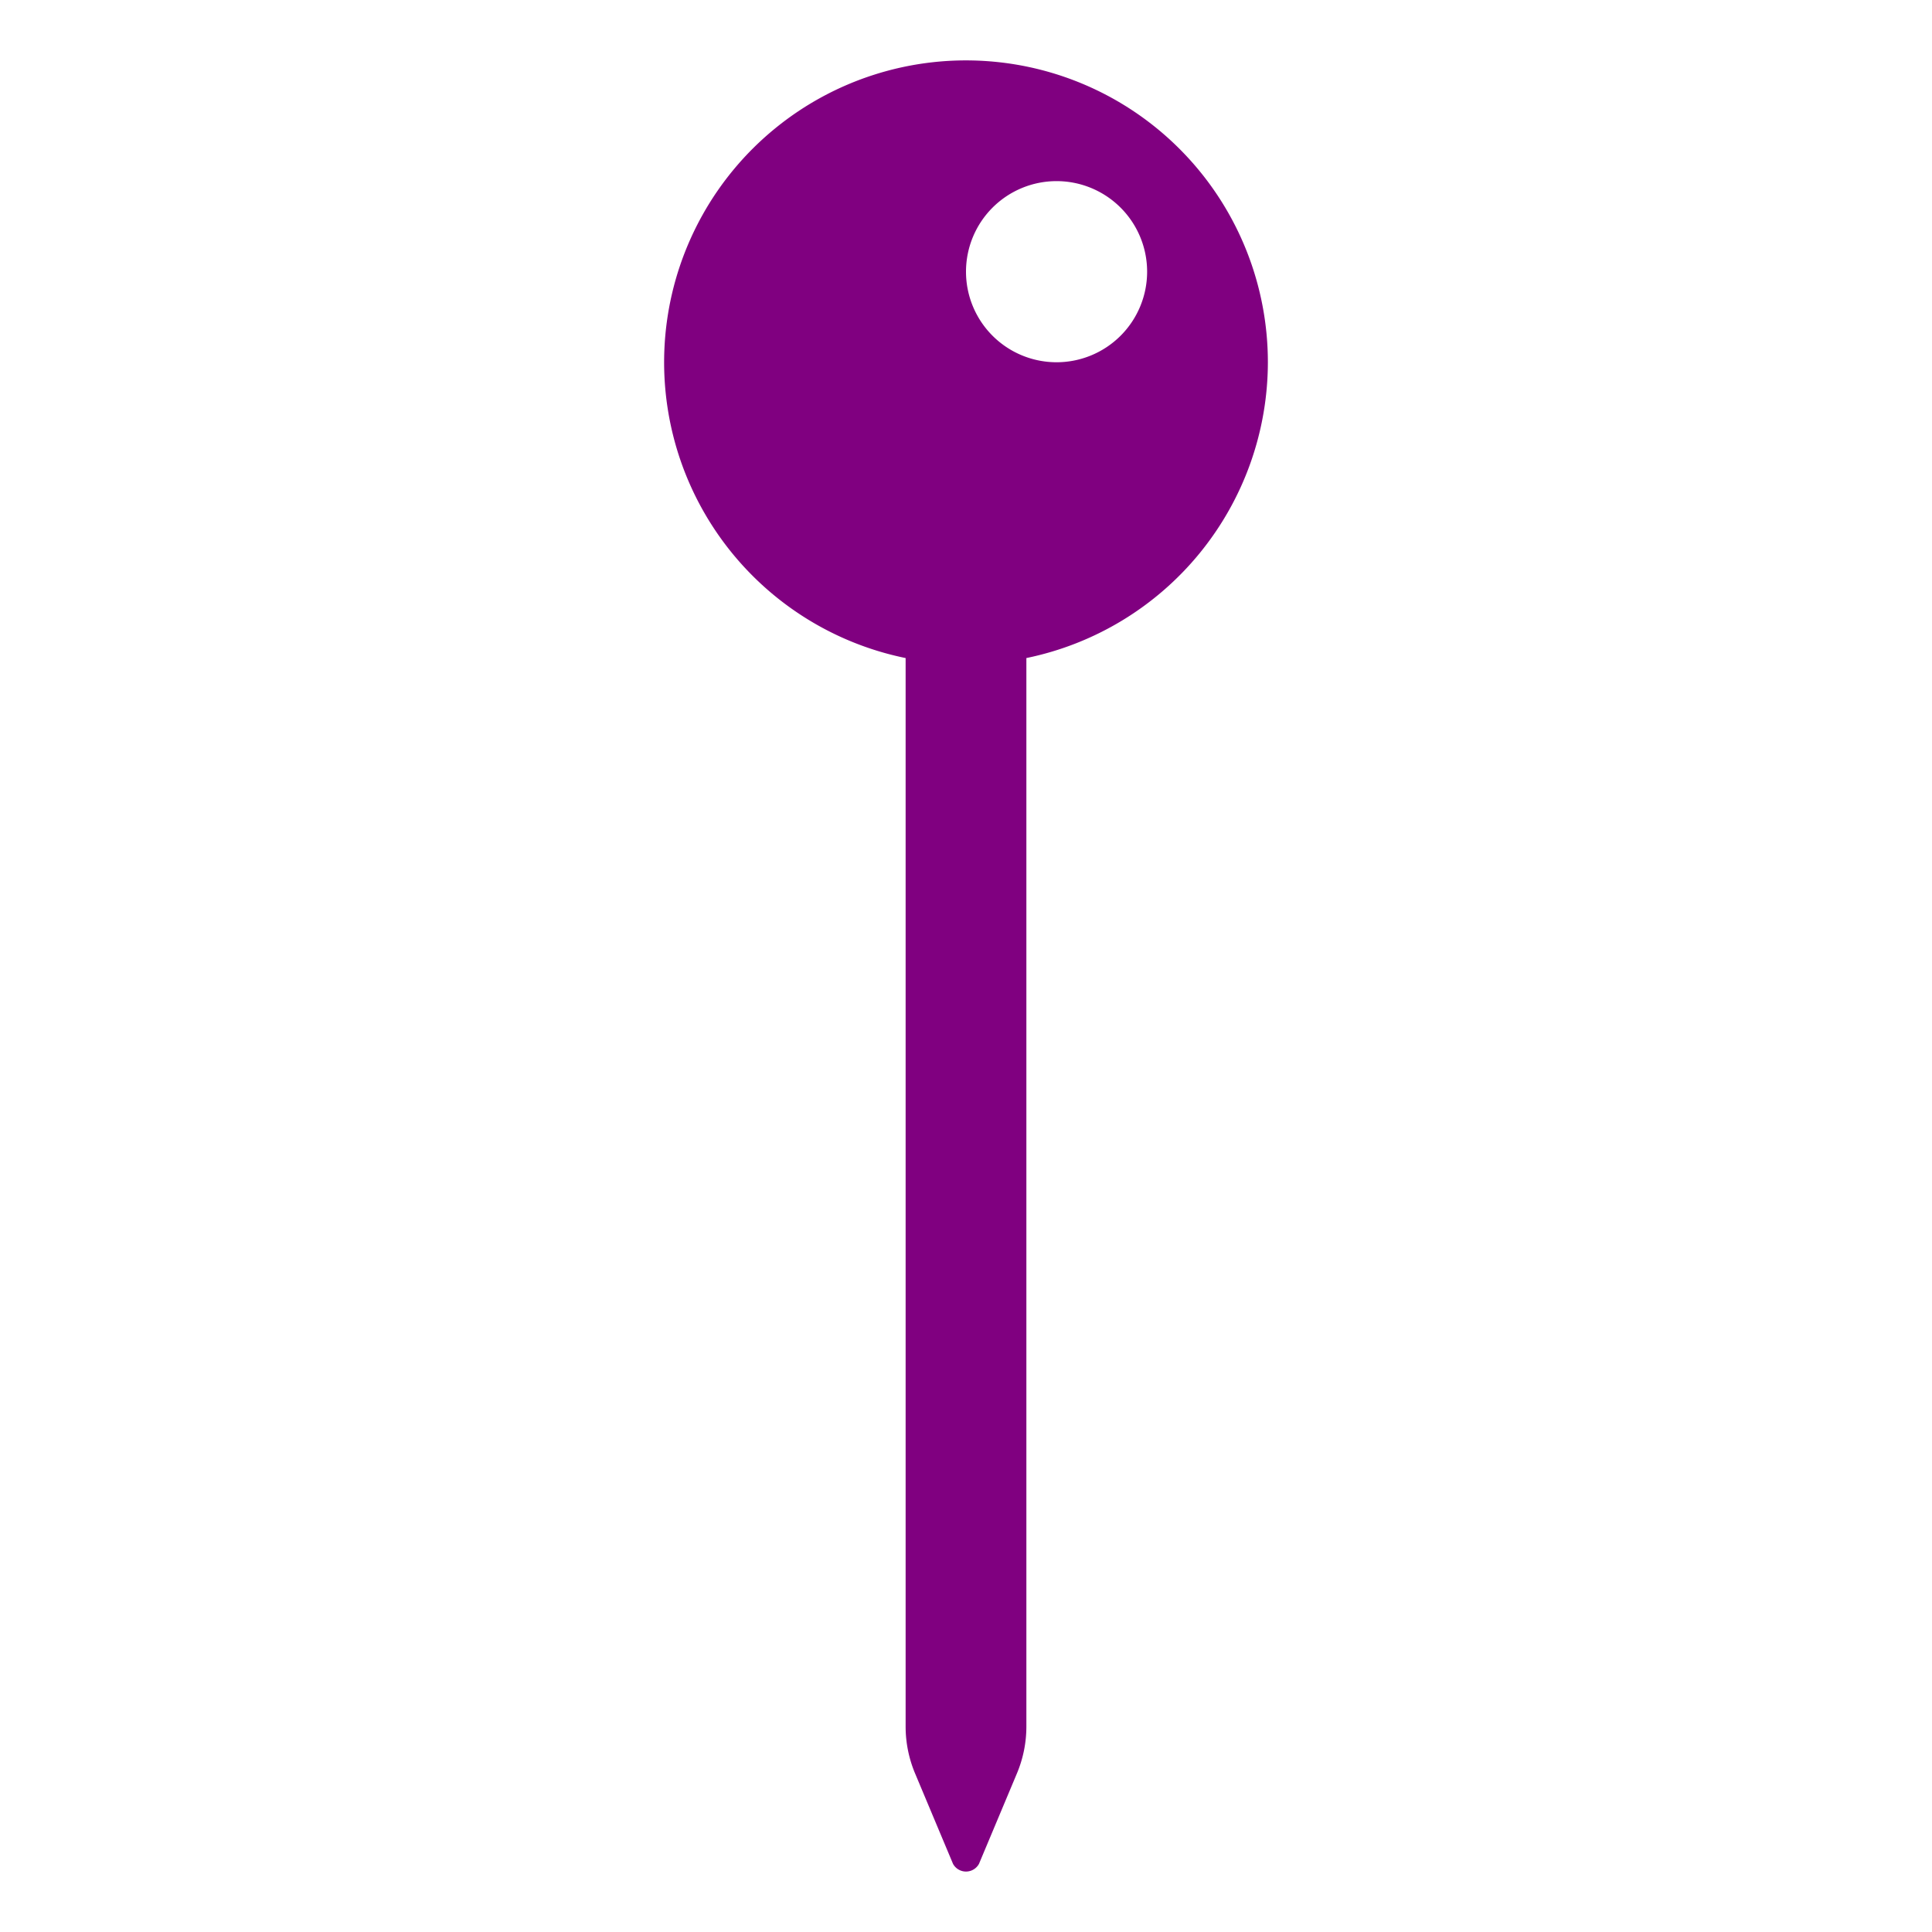 <?xml version="1.0" encoding="UTF-8" standalone="no"?>
<svg
   xmlns:dc="http://purl.org/dc/elements/1.1/"
   xmlns:cc="http://creativecommons.org/ns#"
   xmlns:rdf="http://www.w3.org/1999/02/22-rdf-syntax-ns#"
   xmlns:svg="http://www.w3.org/2000/svg"
   xmlns="http://www.w3.org/2000/svg"
   xmlns:sodipodi="http://sodipodi.sourceforge.net/DTD/sodipodi-0.dtd"
   xmlns:inkscape="http://www.inkscape.org/namespaces/inkscape"
   class="ionicon"
   viewBox="0 0 512 512"
   version="1.1"
   id="svg6"
   sodipodi:docname="centroid.svg"
   inkscape:version="1.0.1 (3bc2e813f5, 2020-09-07)">
	<defs
	   id="defs10" />
	<sodipodi:namedview
	   pagecolor="#ffffff"
	   bordercolor="#666666"
	   borderopacity="1"
	   objecttolerance="10"
	   gridtolerance="10"
	   guidetolerance="10"
	   inkscape:pageopacity="0"
	   inkscape:pageshadow="2"
	   inkscape:window-width="3840"
	   inkscape:window-height="2066"
	   id="namedview8"
	   showgrid="false"
	   inkscape:zoom="2.0039062"
	   inkscape:cx="256"
	   inkscape:cy="256"
	   inkscape:window-x="2149"
	   inkscape:window-y="609"
	   inkscape:window-maximized="1"
	   inkscape:current-layer="svg6"
	   inkscape:document-rotation="0" />
	<title
	   id="title2">Pin</title>
	<path
	   d="M336 96a80 80 0 10-96 78.39v283.17a32.09 32.09 0 002.49 12.38l10.07 24a3.92 3.92 0 006.88 0l10.07-24a32.09 32.09 0 002.49-12.38V174.39A80.13 80.13 0 00336 96zm-56 0a24 24 0 1124-24 24 24 0 01-24 24z"
	   id="path4"
	   style="fill:#800080;fill-opacity:1" />
</svg>
